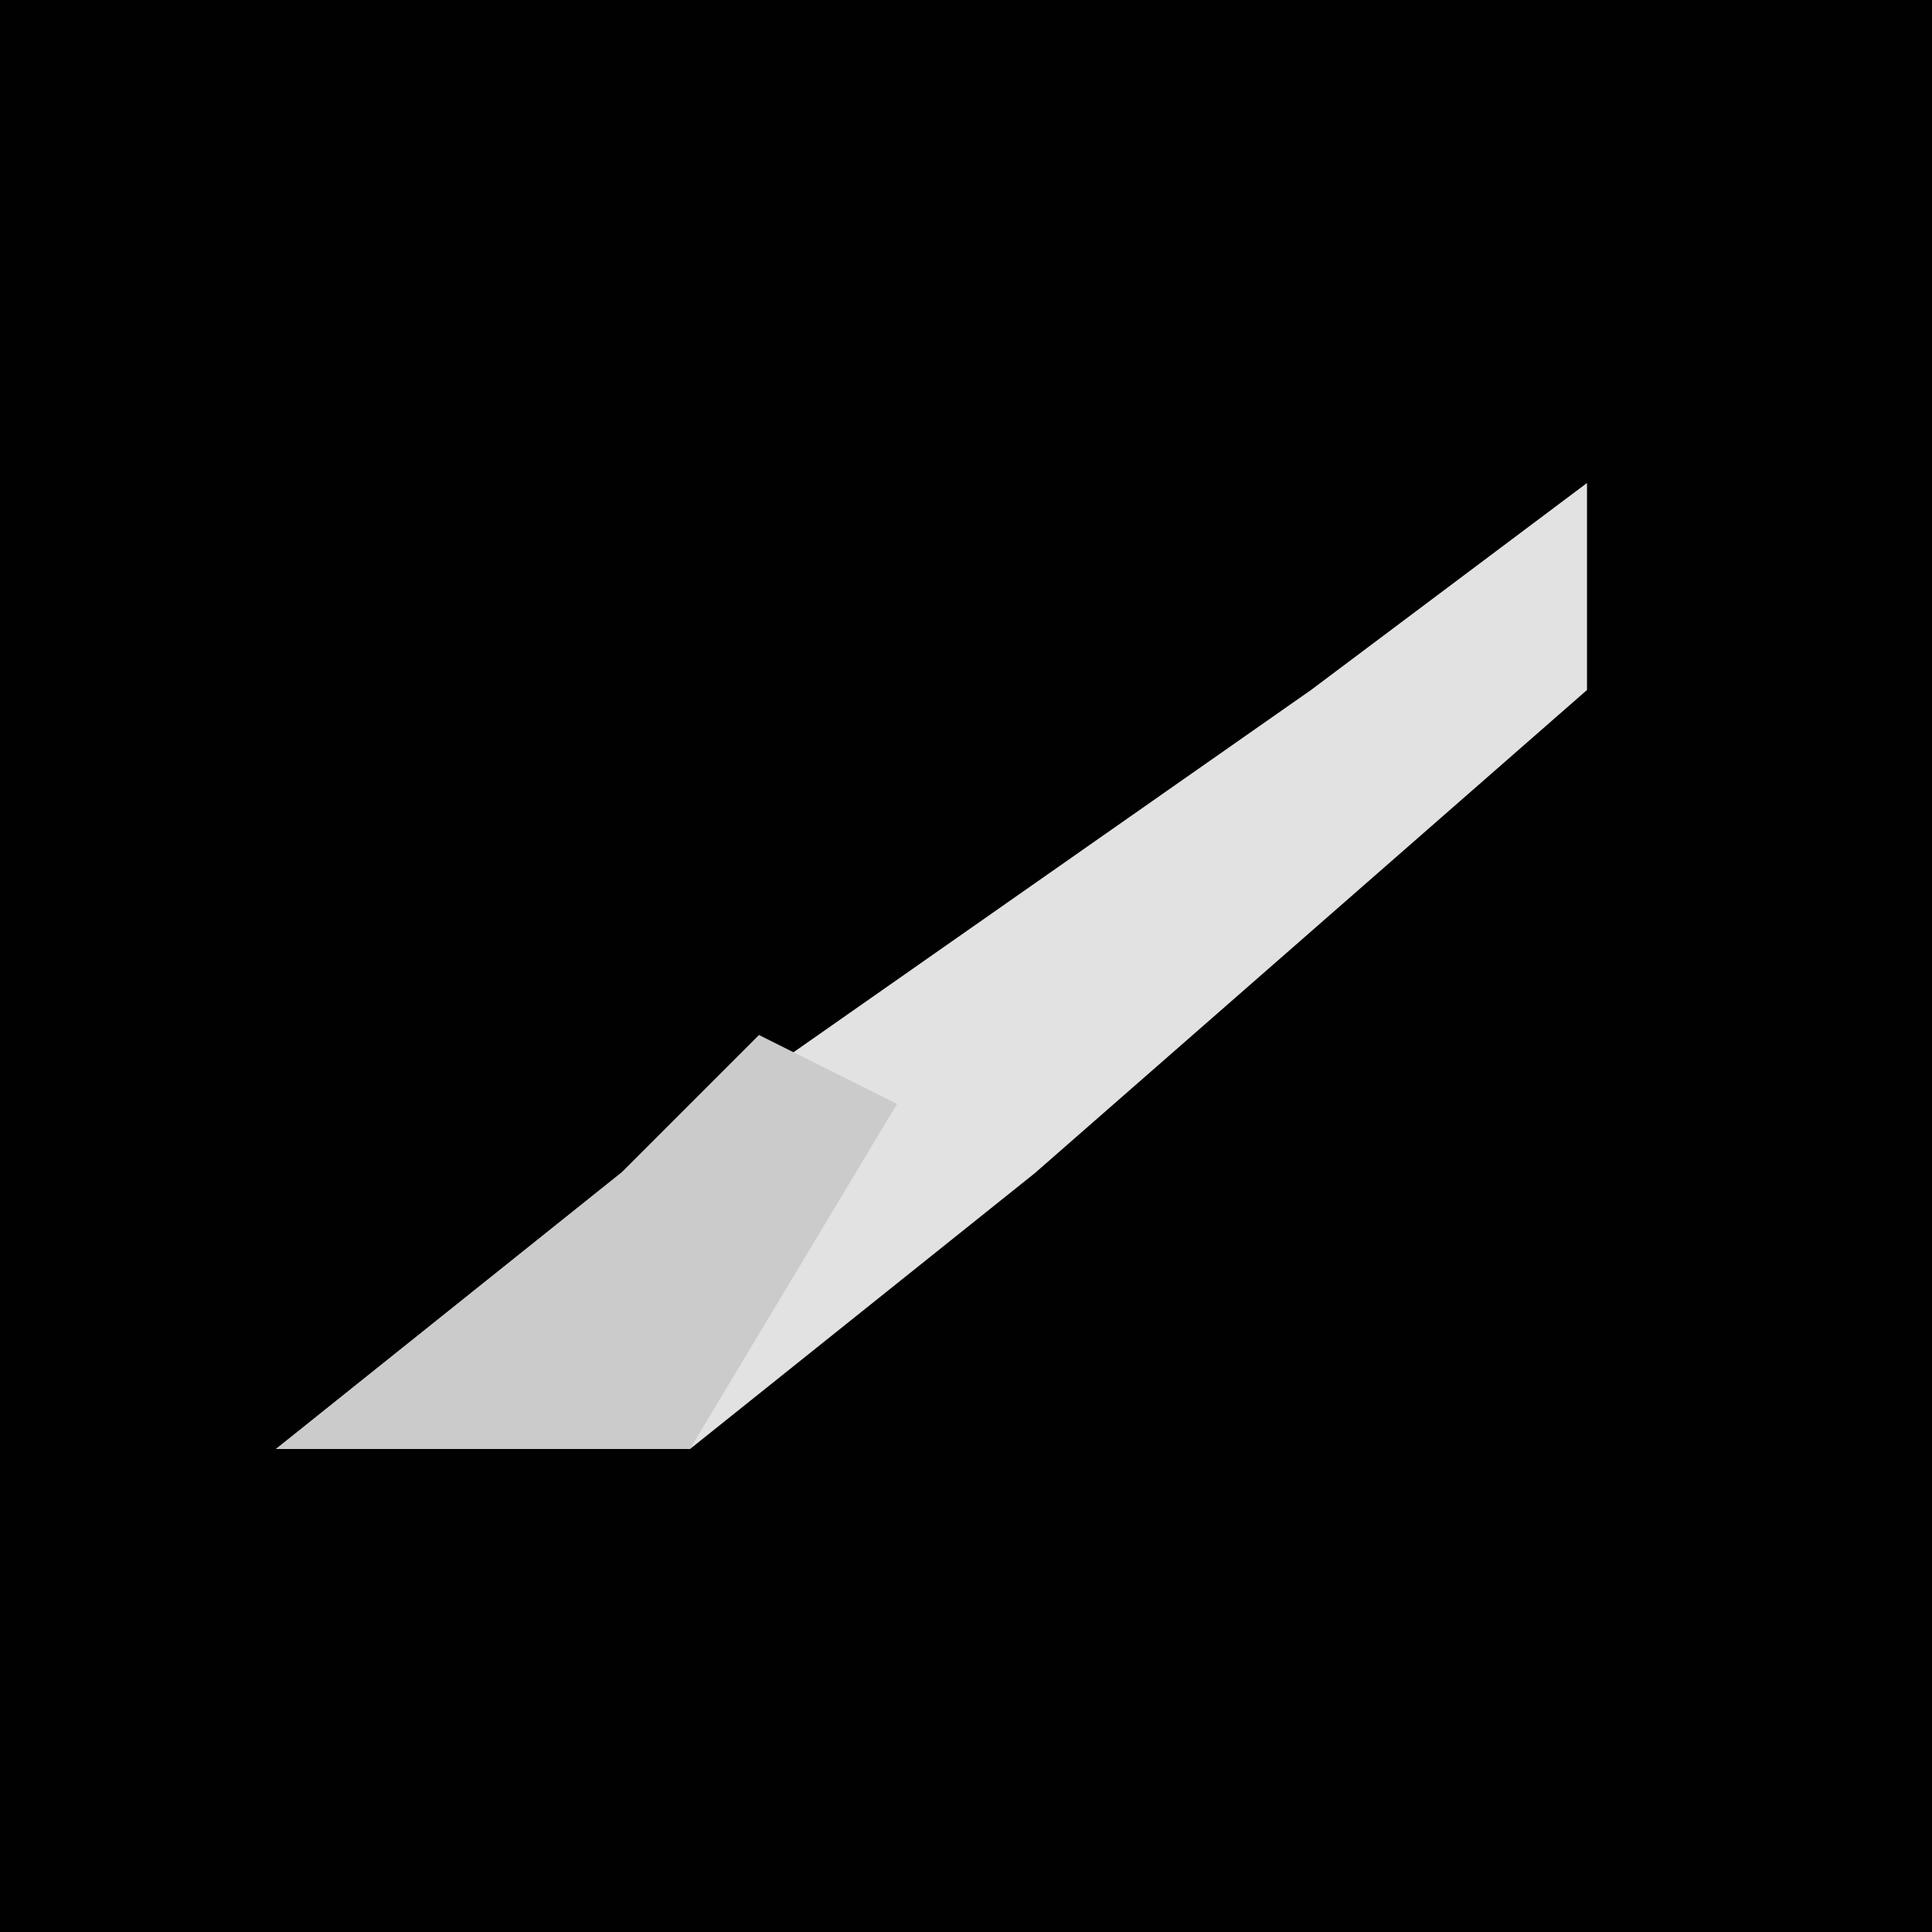 <?xml version="1.0" encoding="UTF-8"?>
<svg version="1.1" xmlns="http://www.w3.org/2000/svg" width="28" height="28">
<path d="M0,0 L28,0 L28,28 L0,28 Z " fill="#010101" transform="translate(0,0)"/>
<path d="M0,0 L0,3 L-8,10 L-13,14 L-19,14 L-14,10 L-4,3 Z " fill="#E2E2E2" transform="translate(23,7)"/>
<path d="M0,0 L2,1 L-1,6 L-7,6 L-2,2 Z " fill="#CBCBCB" transform="translate(11,15)"/>
</svg>
